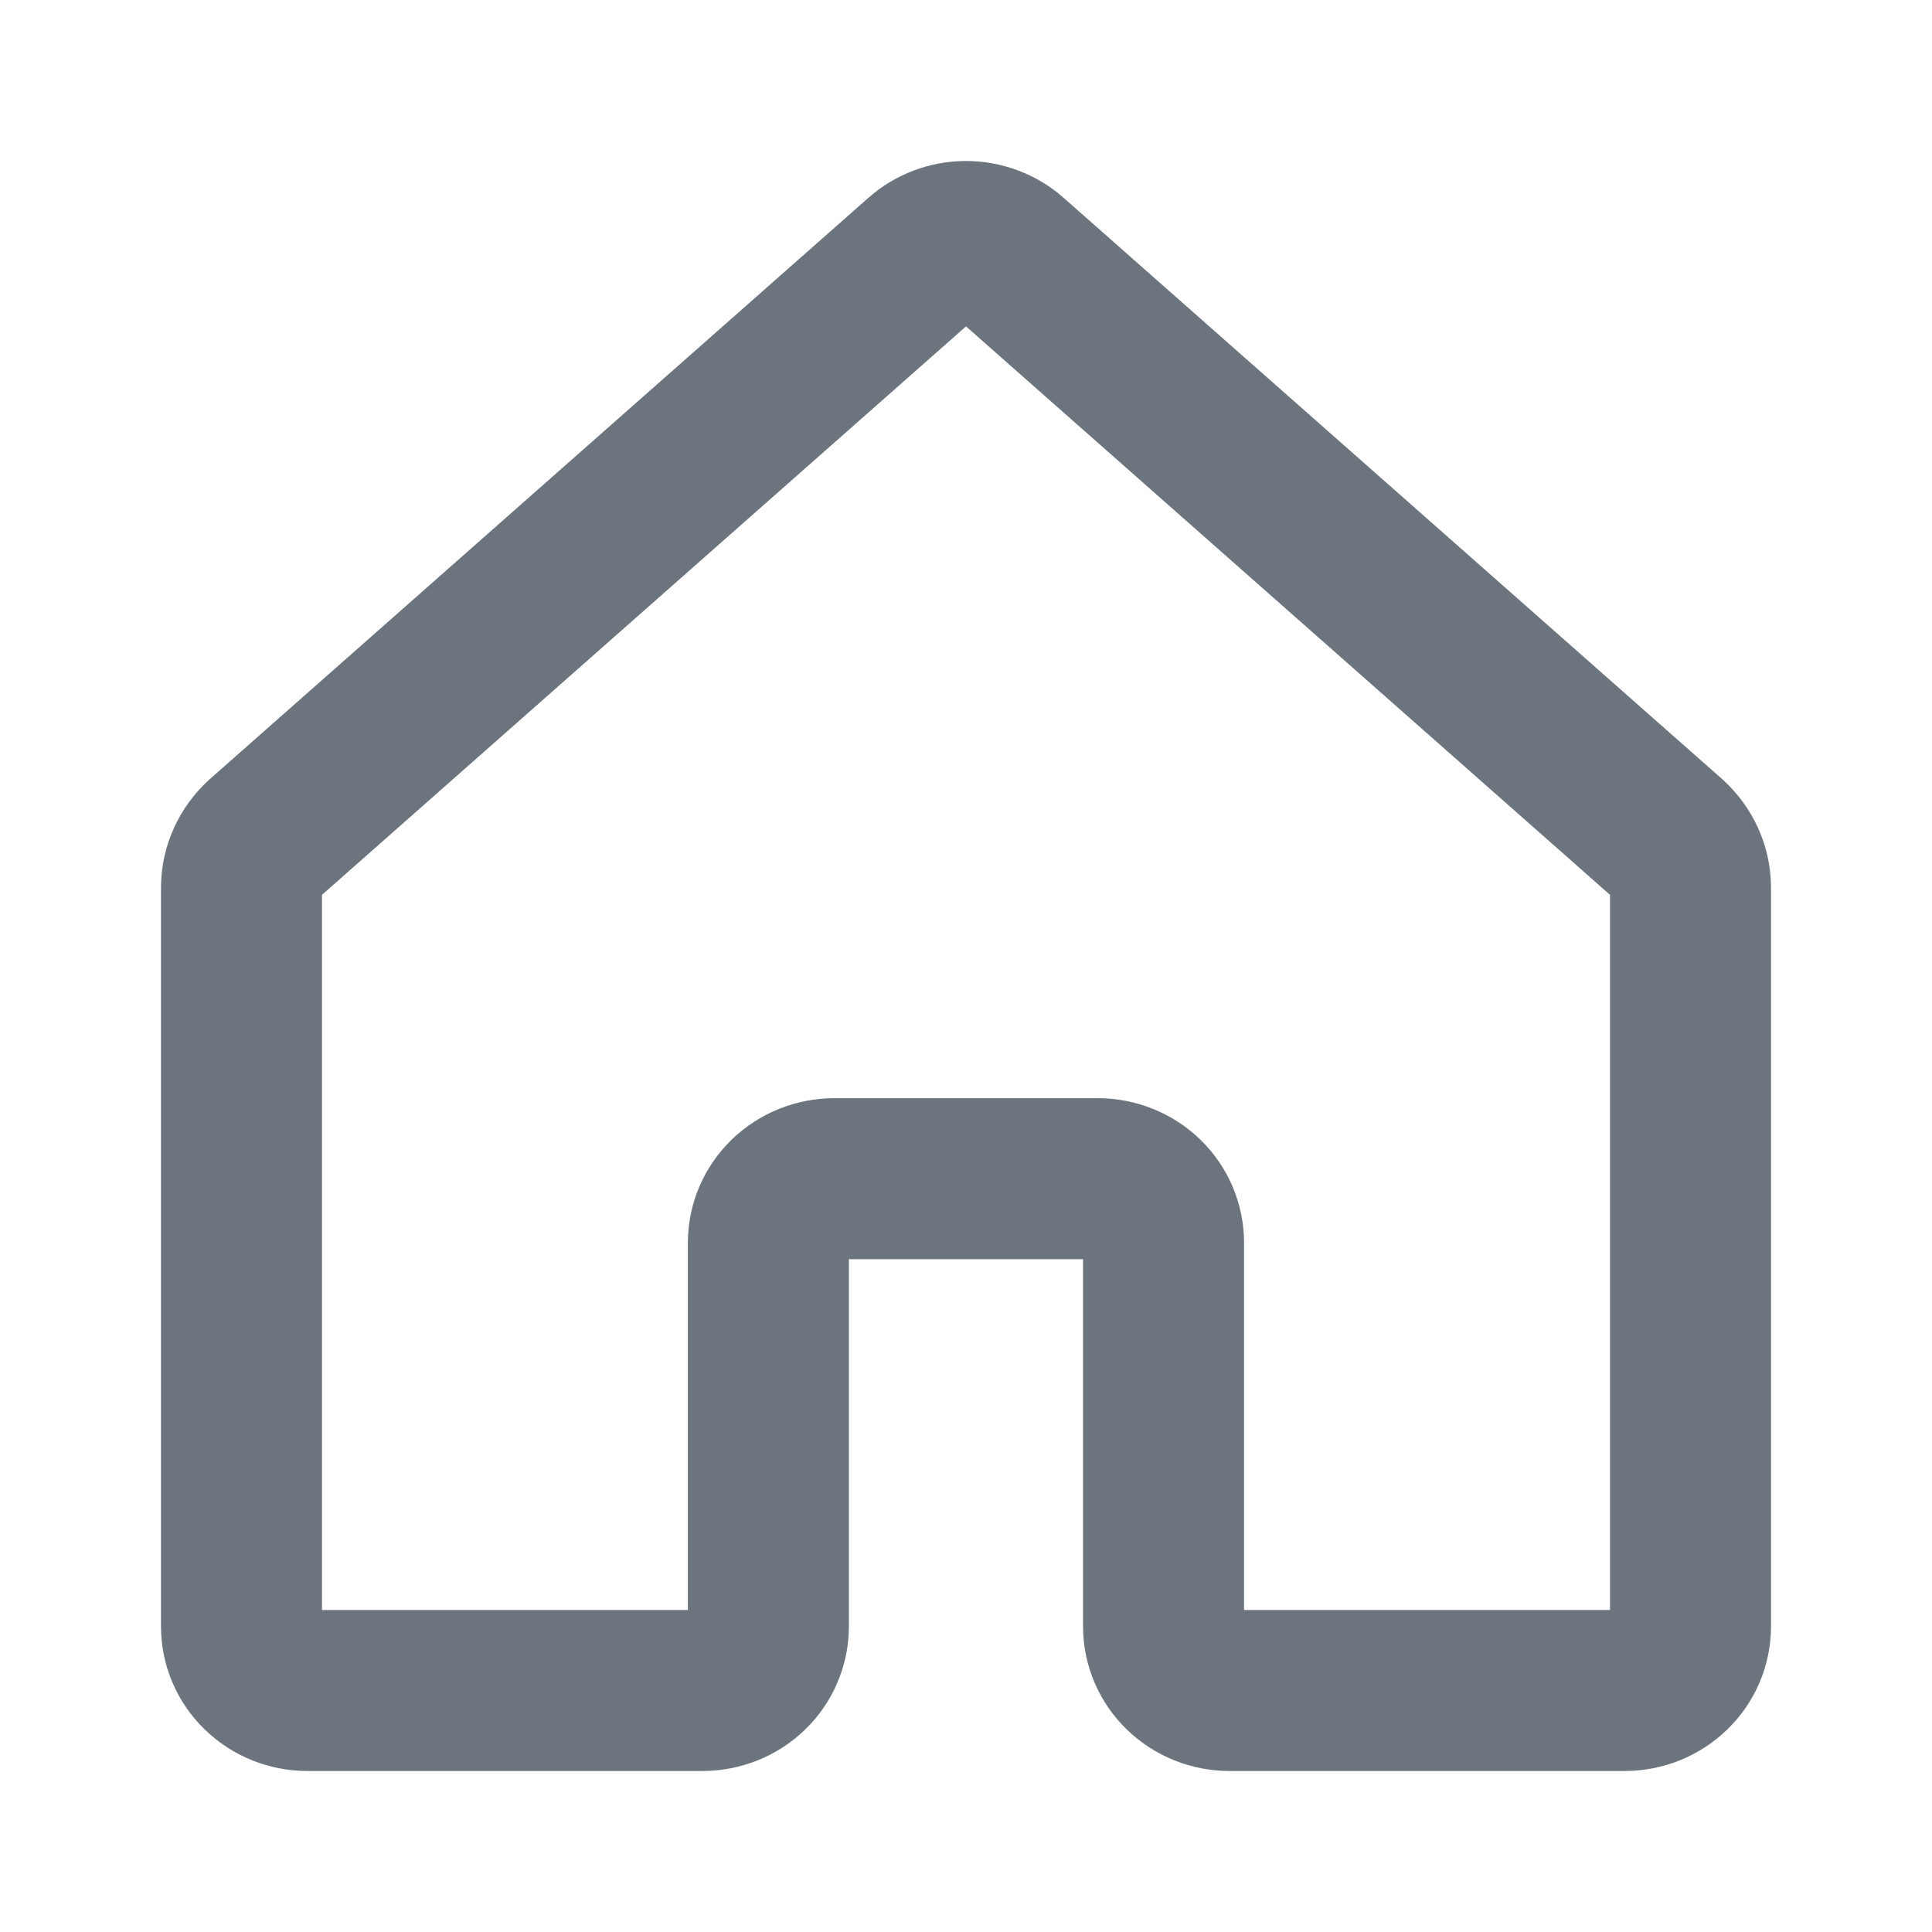 <svg width="24" height="24" viewBox="0 0 24 24" fill="none" xmlns="http://www.w3.org/2000/svg">
<path d="M14.454 20.205V15.437C14.454 15.226 14.368 15.024 14.215 14.875C14.062 14.726 13.853 14.642 13.636 14.642H10.364C10.147 14.642 9.939 14.726 9.785 14.875C9.632 15.024 9.545 15.226 9.545 15.437V20.205C9.545 20.416 9.459 20.618 9.306 20.767C9.152 20.916 8.944 21 8.727 21H3.818C3.601 21 3.393 20.916 3.24 20.767C3.086 20.618 3 20.416 3 20.205V11.016C3.002 10.906 3.026 10.798 3.072 10.697C3.118 10.597 3.184 10.506 3.266 10.43L11.448 3.208C11.599 3.074 11.796 3 12 3C12.204 3 12.401 3.074 12.552 3.208L20.734 10.43C20.816 10.506 20.882 10.597 20.928 10.697C20.974 10.798 20.998 10.906 21 11.016V20.205C21 20.416 20.914 20.618 20.76 20.767C20.607 20.916 20.399 21 20.182 21H15.273C15.056 21 14.848 20.916 14.694 20.767C14.541 20.618 14.454 20.416 14.454 20.205Z" stroke="#6C757D" stroke-width="2" stroke-linecap="round" stroke-linejoin="round"/>
</svg>
